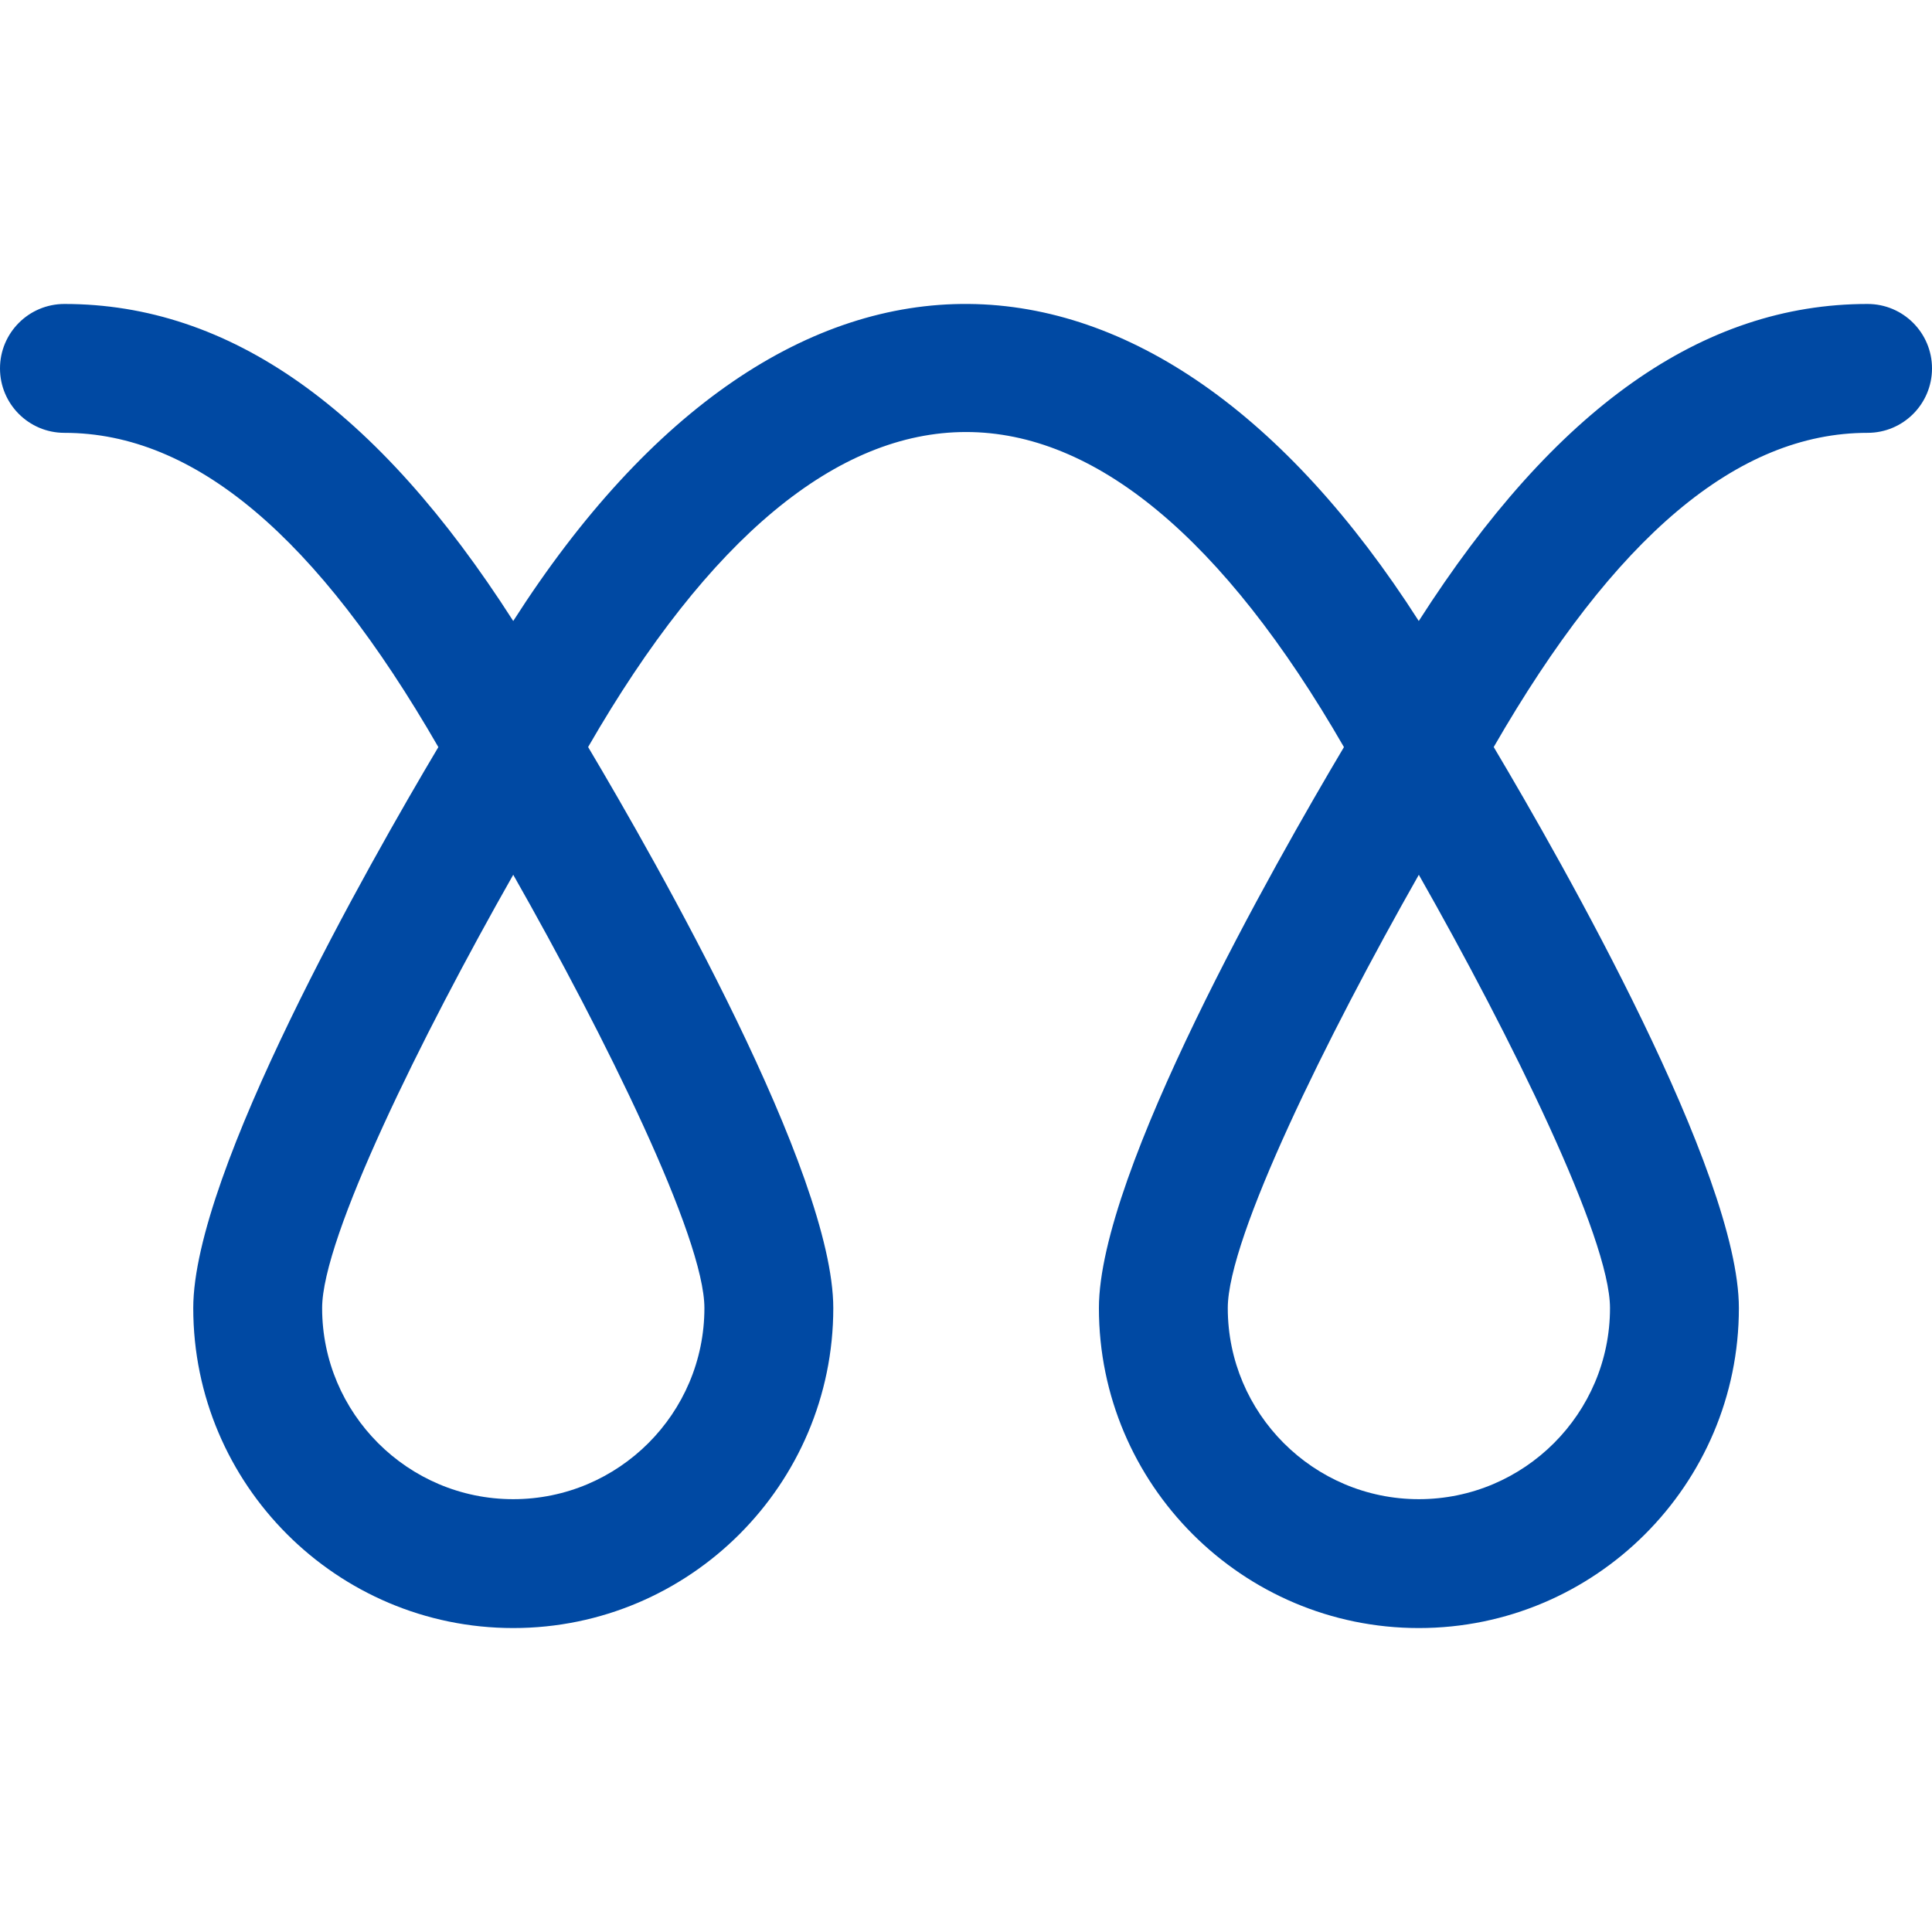 <?xml version="1.0" encoding="iso-8859-1"?>
<!-- Generator: Adobe Illustrator 18.0.0, SVG Export Plug-In . SVG Version: 6.00 Build 0)  -->
<!DOCTYPE svg PUBLIC "-//W3C//DTD SVG 1.1//EN" "http://www.w3.org/Graphics/SVG/1.1/DTD/svg11.dtd">
<svg xmlns="http://www.w3.org/2000/svg" xmlns:xlink="http://www.w3.org/1999/xlink" version="1.1" id="Capa_1" x="0px" y="0px" viewBox="0 0 296.767 296.767" style="enable-background:new 0 0 296.767 296.767;" xml:space="preserve" width="512px" height="512px">
<path id="XMLID_80_" d="M286.869,46.691c-25.343,0-47.992,15.979-68.937,48.697c-40.975-64.032-96.971-65.83-139.096,0  C57.89,62.67,35.243,46.691,9.898,46.691C4.428,46.691,0,51.124,0,56.59c0,5.466,4.428,9.897,9.898,9.897  c19.989,0,38.798,15.938,57.436,48.273c-10.604,17.823-37.649,65.347-37.649,86.167c0,27.105,22.049,49.151,49.151,49.151  c27.104,0,49.162-22.047,49.162-49.151c0-20.82-27.066-68.357-37.659-86.178c37.166-64.511,78.924-64.526,116.099,0.011  c-10.594,17.828-37.639,65.352-37.639,86.167c0,27.105,22.048,49.151,49.142,49.151c27.104,0,49.162-22.047,49.162-49.151  c0-20.82-27.064-68.357-37.659-86.178c18.626-32.328,37.446-48.263,57.426-48.263c5.472,0,9.898-4.432,9.898-9.897  C296.767,51.124,292.341,46.691,286.869,46.691z M78.836,230.283c-16.19,0-29.355-13.168-29.355-29.355  c0-10.807,15.214-41.65,29.355-66.559c14.151,24.909,29.365,55.753,29.365,66.559C108.201,217.115,95.028,230.283,78.836,230.283z   M217.94,230.283c-16.182,0-29.346-13.168-29.346-29.355c0-10.807,15.205-41.646,29.346-66.555  c14.15,24.908,29.366,55.748,29.366,66.555C247.307,217.115,234.131,230.283,217.94,230.283z" fill="#0049A3"/>
<g>
</g>
<g>
</g>
<g>
</g>
<g>
</g>
<g>
</g>
<g>
</g>
<g>
</g>
<g>
</g>
<g>
</g>
<g>
</g>
<g>
</g>
<g>
</g>
<g>
</g>
<g>
</g>
<g>
</g>
</svg>
